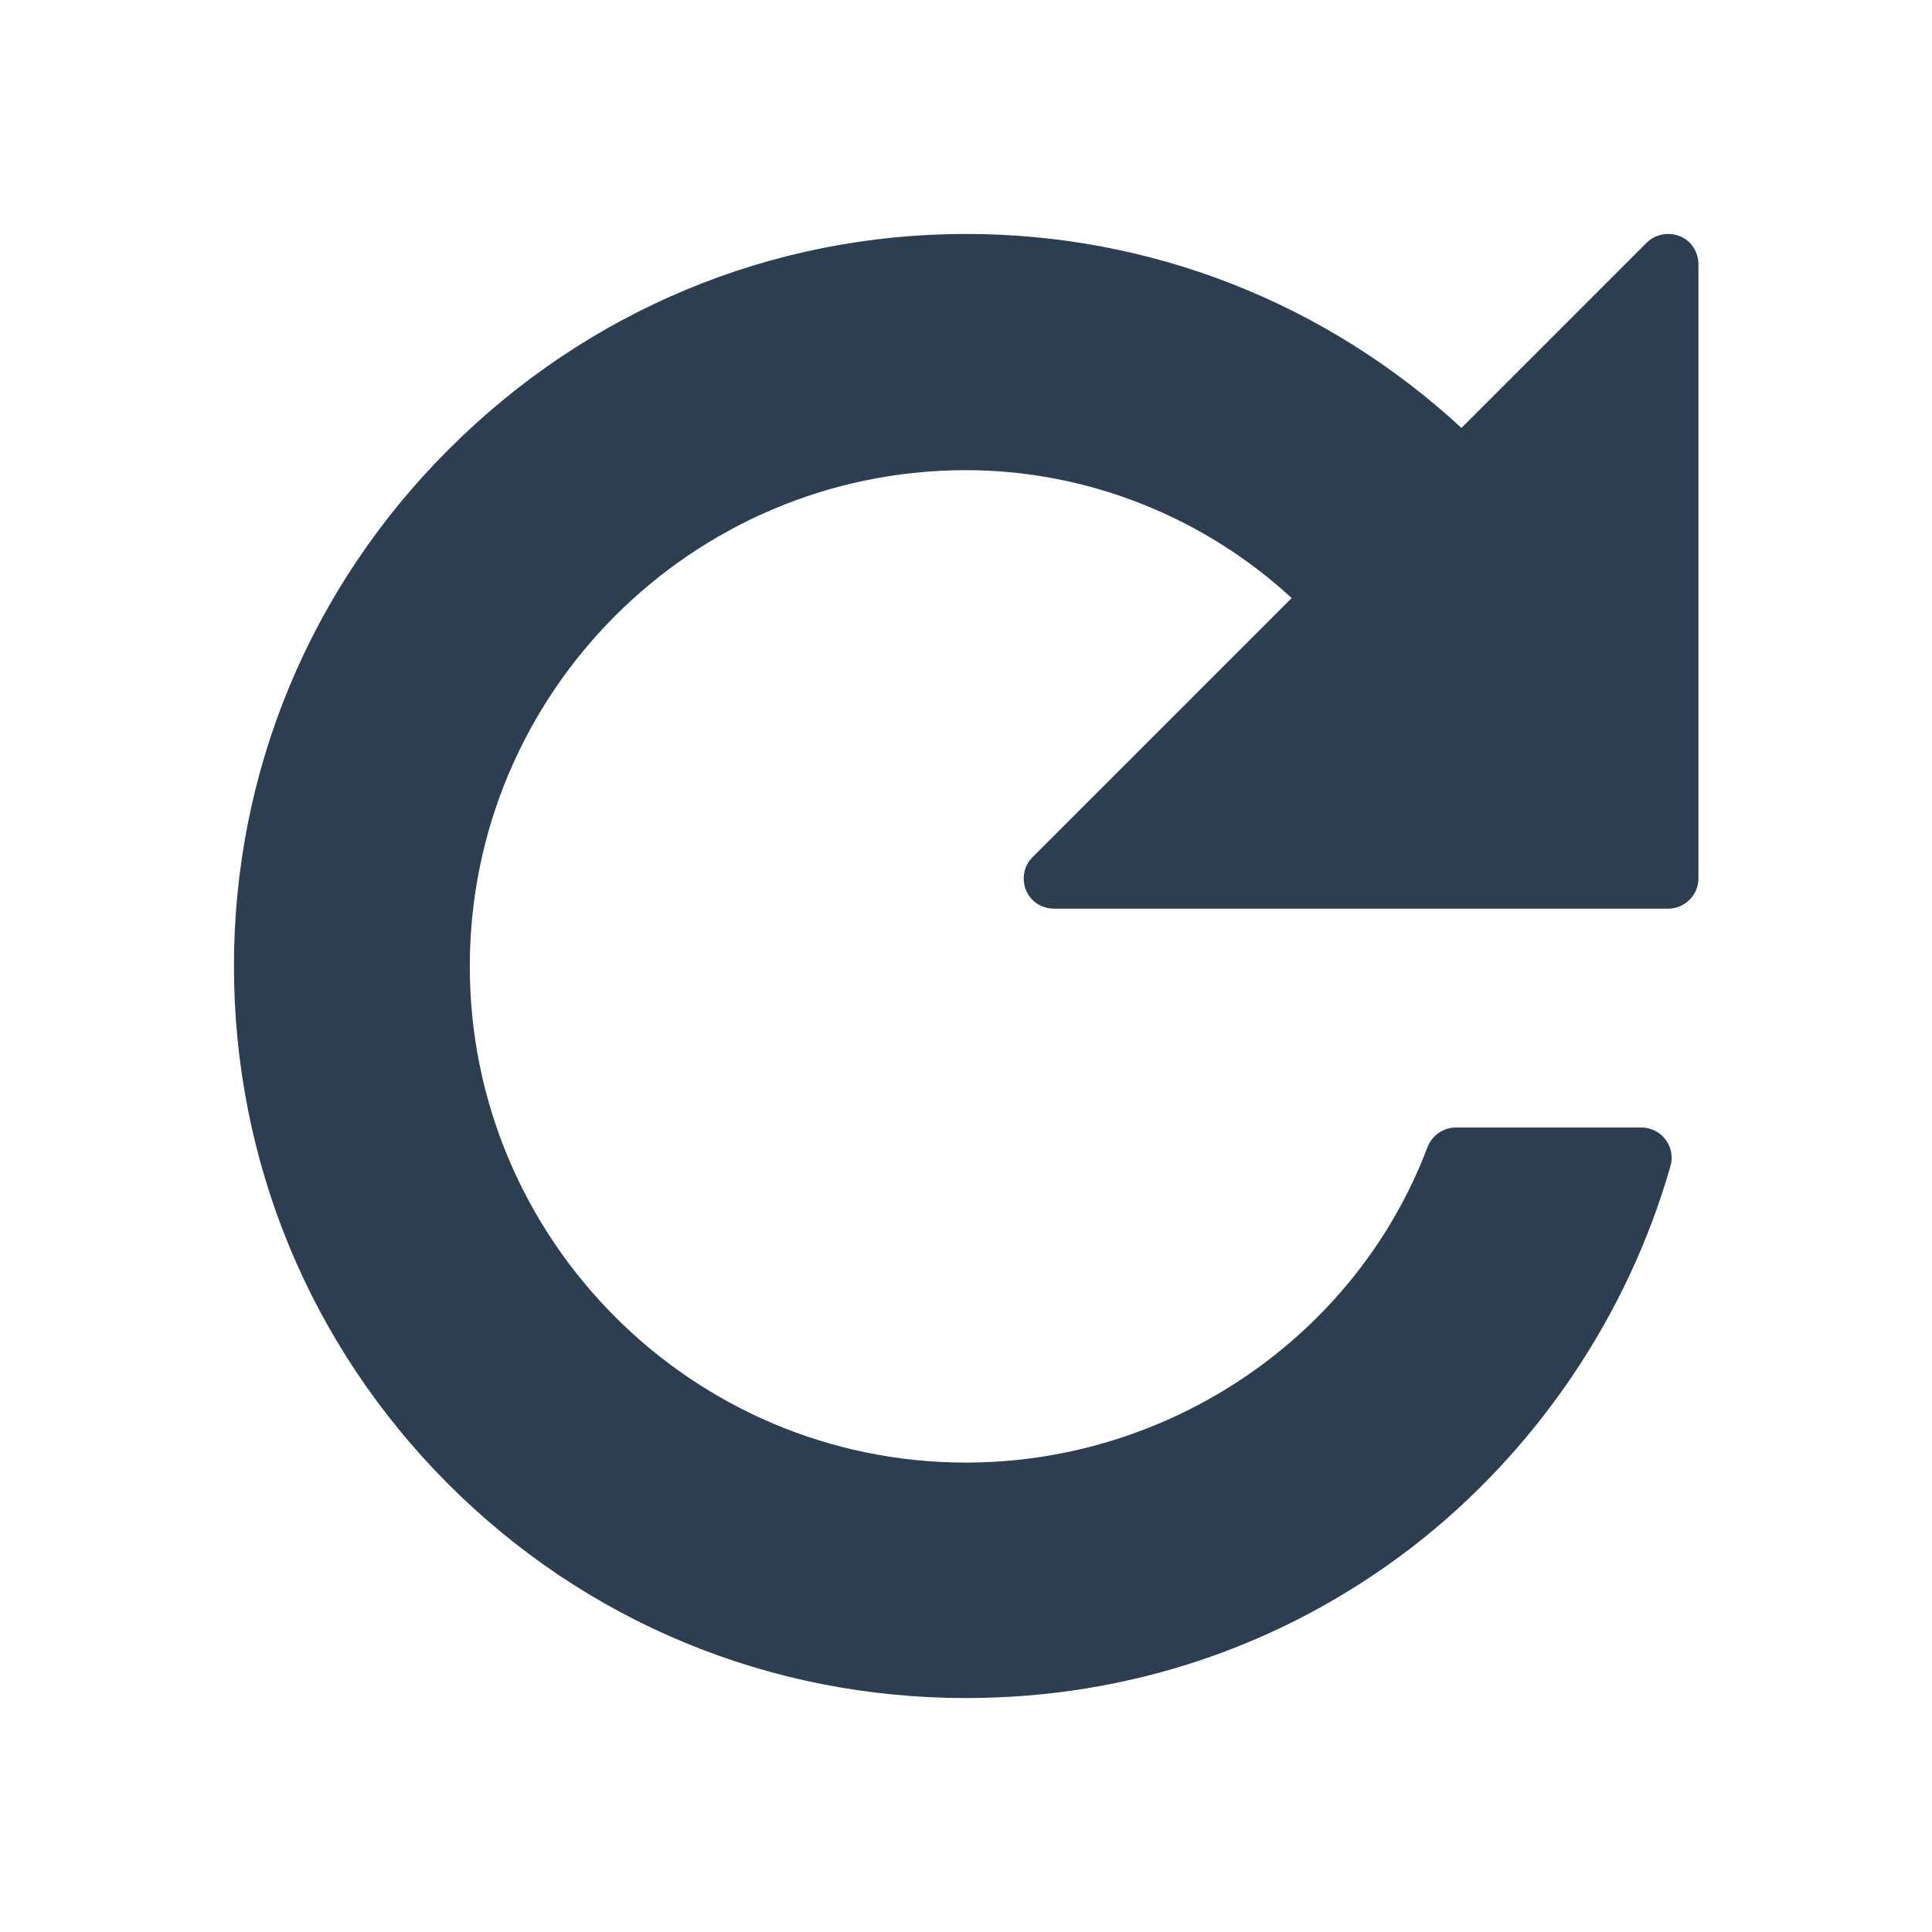 <?xml version="1.0" encoding="utf-8"?>
<!-- Generator: Adobe Illustrator 21.0.0, SVG Export Plug-In . SVG Version: 6.00 Build 0)  -->
<svg version="1.1" id="Layer_1" xmlns="http://www.w3.org/2000/svg" xmlns:xlink="http://www.w3.org/1999/xlink" x="0px" y="0px"
	 viewBox="0 0 512 512" style="enable-background:new 0 0 512 512;" xml:space="preserve">
<style type="text/css">
	.st0{fill:#2C3E50;}
</style>
<path class="st0" d="M256,450c-52.1,0-100.9-20.2-137.5-57C82.1,356.4,62,307.7,62,256c0-51.6,20.2-100.3,57-137
	c36.7-36.7,85.4-57,137-57c49,0,95.3,18.2,131.3,51.4l49.1-49.1c1.5-1.5,3.6-2.3,5.7-2.3c1,0,2.1,0.2,3.1,0.6c3,1.2,4.9,4.2,4.9,7.4
	v162.8c0,4.4-3.6,8-8,8H279.3c-3.2,0-6.2-1.9-7.4-4.9s-0.6-6.4,1.7-8.7l68.7-68.7c-23.5-21.7-54.5-33.9-86.3-33.9
	c-72.5,0-131.5,59-131.5,131.5c0,72.5,59,131.5,131.5,131.5c54.3,0,103.4-33.6,122.3-83.6c1.2-3.1,4.2-5.2,7.5-5.2H435
	c2.5,0,4.9,1.2,6.4,3.2s2,4.6,1.3,7c-11.4,39.9-35.8,75.8-68.6,101.1C340.1,436.2,299.3,450,256,450z"/>
<path class="st0" d="M256,395.5c-76.7,0-139.5-62.8-139.5-139.5S179.3,116.5,256,116.5c38.4,0,73.2,16.3,97.7,41.9l-74.4,74.4H442
	V70l-54.6,54.6C353.7,90.9,307.2,70,256,70C153.7,70,70,153.7,70,256s82.5,186,186,186c85.6,0,156.7-57.2,179-135.3h-49.2
	C366,359.1,314.9,395.5,256,395.5z"/>
</svg>
